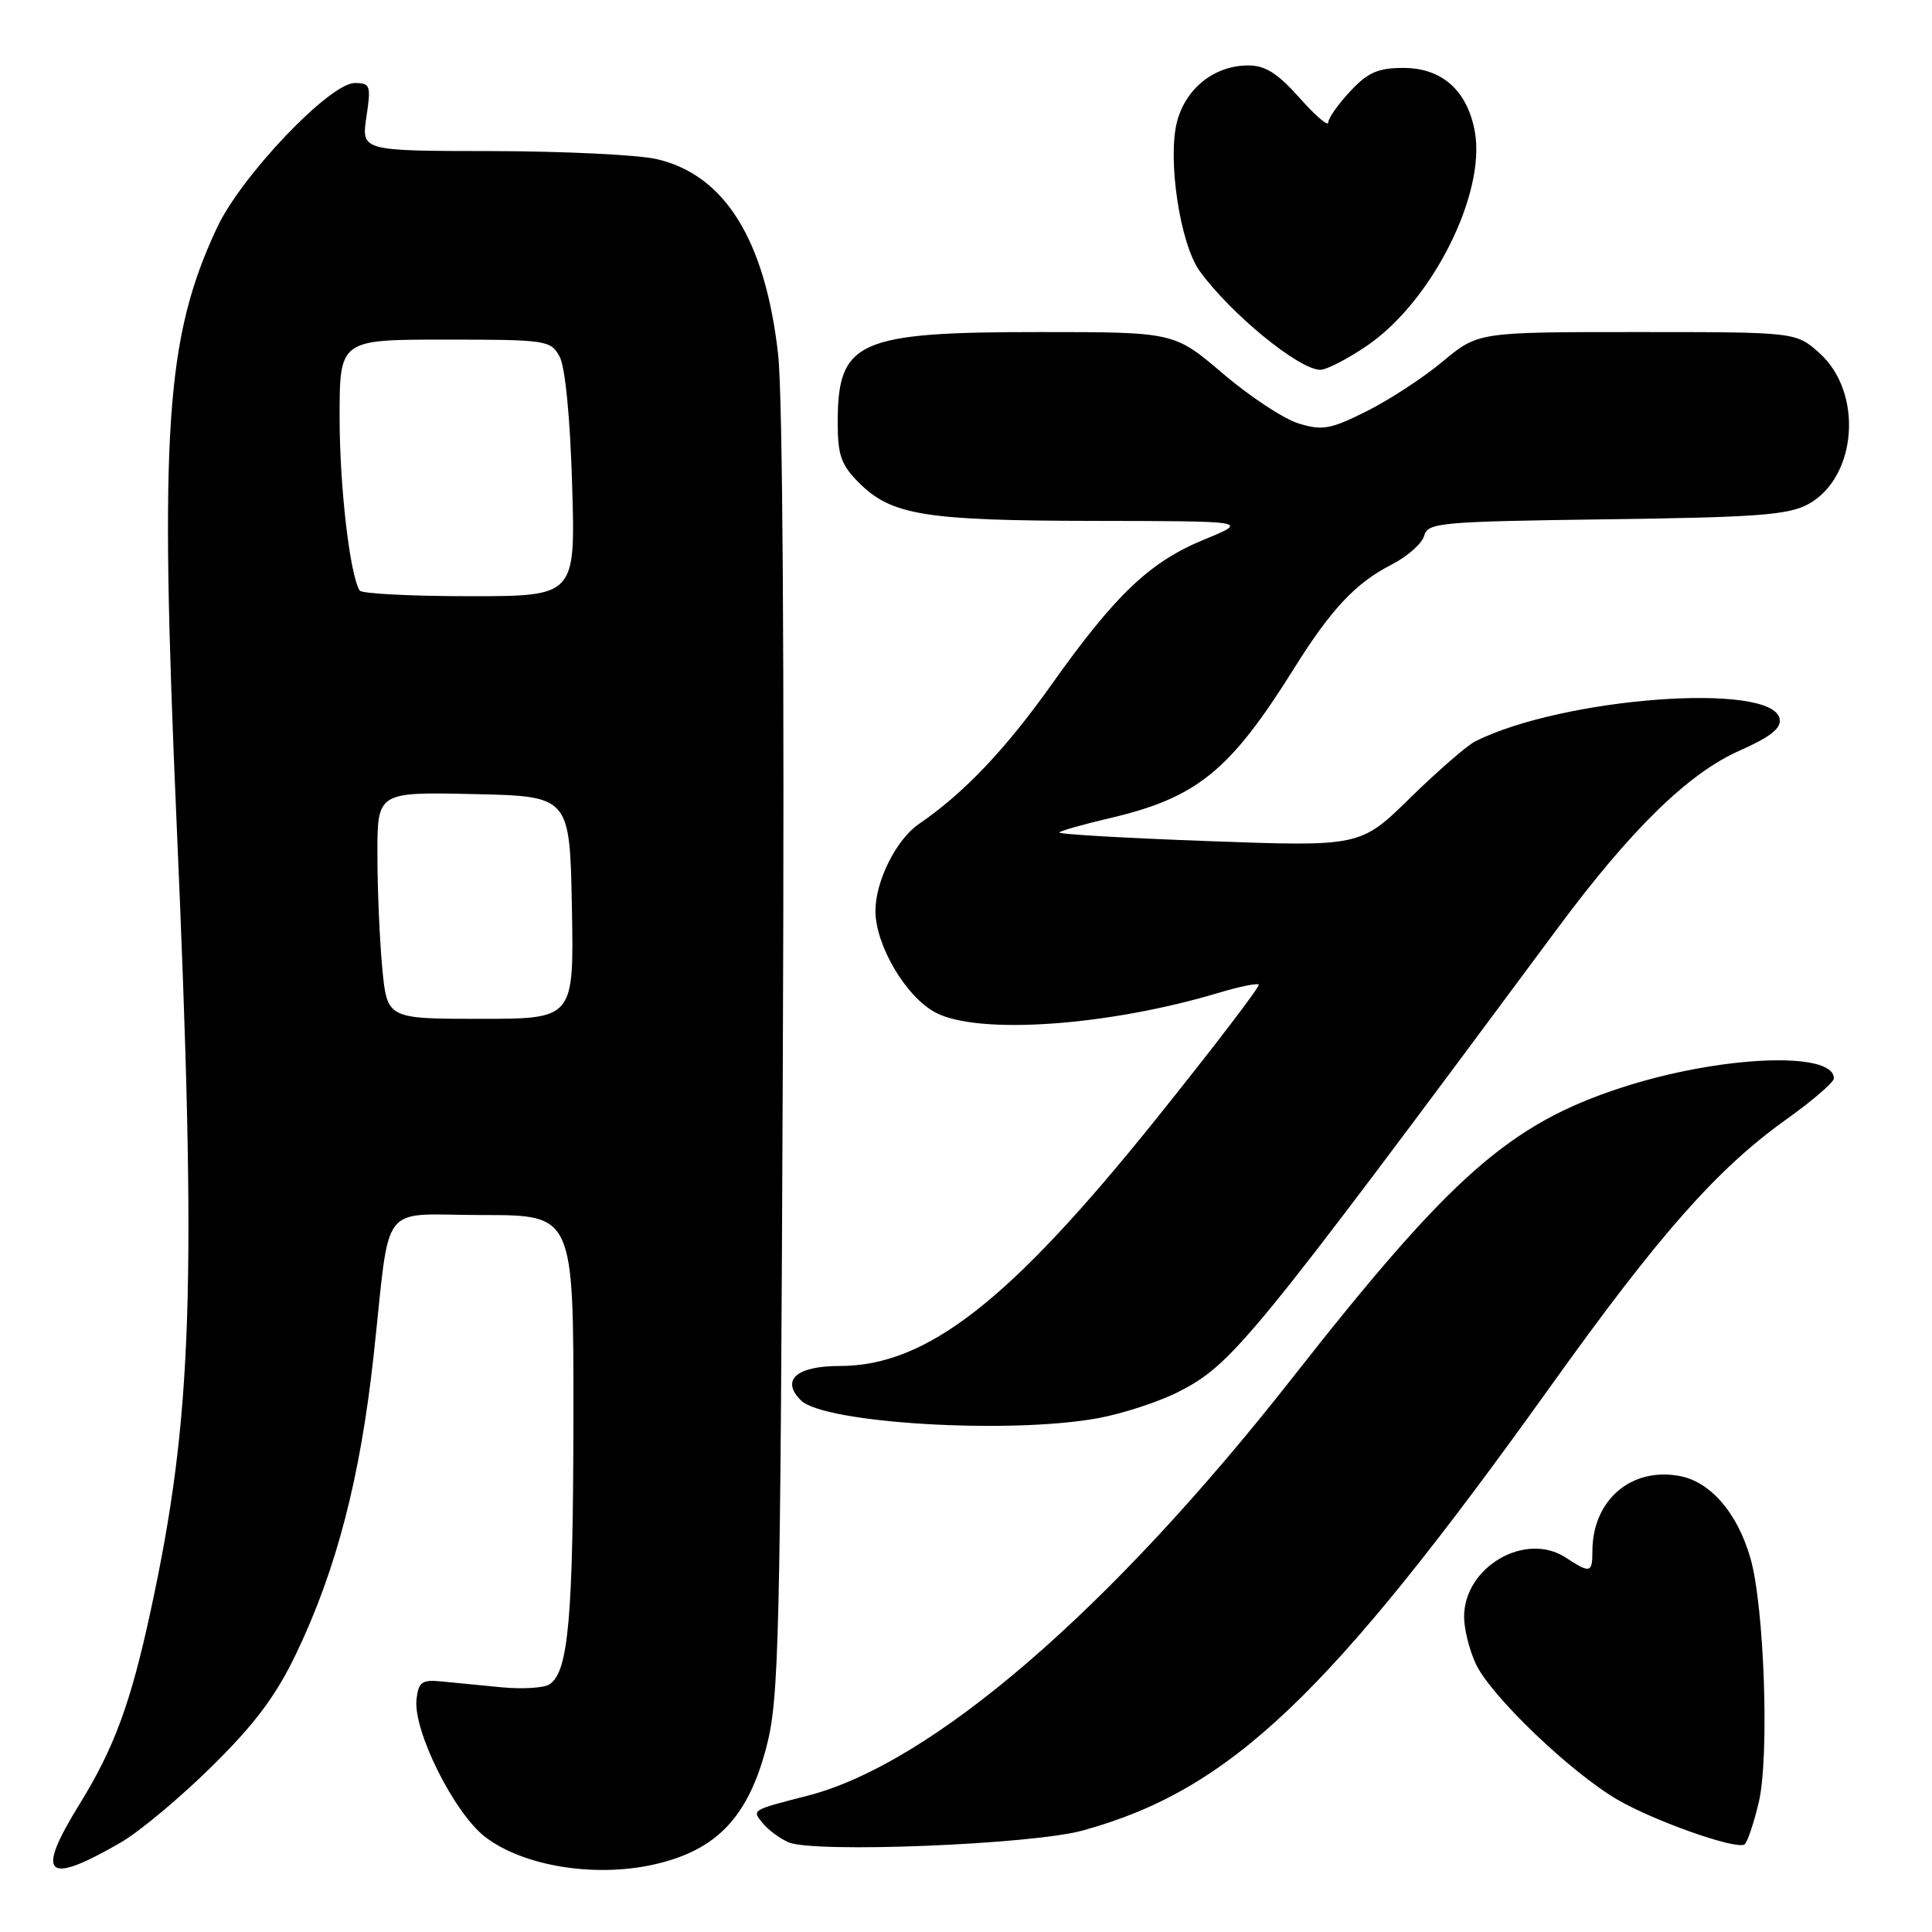 <?xml version="1.0" encoding="UTF-8" standalone="no"?>
<!DOCTYPE svg PUBLIC "-//W3C//DTD SVG 1.1//EN" "http://www.w3.org/Graphics/SVG/1.1/DTD/svg11.dtd" >
<svg xmlns="http://www.w3.org/2000/svg" xmlns:xlink="http://www.w3.org/1999/xlink" version="1.1" viewBox="0 0 256 256">
 <g >
 <path fill="currentColor"
d=" M 16.00 244.14 C 18.48 242.71 23.93 238.15 28.11 234.02 C 33.86 228.34 36.60 224.66 39.30 219.00 C 44.58 207.94 47.73 195.82 49.49 179.77 C 51.81 158.64 49.99 161.00 64.02 161.00 C 76.00 161.00 76.00 161.00 75.98 187.75 C 75.95 214.44 75.32 221.51 72.82 223.18 C 72.10 223.66 69.25 223.84 66.50 223.58 C 63.75 223.31 60.15 222.96 58.50 222.80 C 55.91 222.54 55.46 222.86 55.19 225.15 C 54.71 229.30 60.19 240.28 64.32 243.43 C 69.36 247.28 78.80 248.81 86.63 247.06 C 94.92 245.20 99.12 240.82 101.55 231.50 C 103.23 225.06 103.40 217.81 103.73 140.18 C 103.95 88.64 103.71 52.42 103.11 47.00 C 101.41 31.80 96.03 23.15 87.00 21.08 C 84.53 20.51 74.71 20.04 65.19 20.02 C 47.88 20.00 47.88 20.00 48.55 15.50 C 49.18 11.32 49.07 11.00 47.01 11.00 C 43.69 11.00 31.96 23.31 28.76 30.16 C 21.94 44.74 21.12 56.89 23.40 109.03 C 26.10 170.70 25.54 187.67 19.95 213.50 C 17.32 225.69 15.13 231.63 10.52 239.09 C 4.65 248.60 6.05 249.90 16.00 244.14 Z  M 143.47 242.55 C 162.99 237.18 176.05 224.78 205.48 183.66 C 219.87 163.54 227.55 154.85 236.70 148.32 C 240.17 145.85 243.00 143.40 243.00 142.89 C 243.00 139.22 227.83 139.88 214.84 144.12 C 200.03 148.95 192.24 155.83 171.29 182.52 C 147.12 213.33 123.47 233.72 106.98 237.95 C 99.51 239.87 99.60 239.81 101.10 241.62 C 101.83 242.50 103.35 243.62 104.47 244.11 C 107.80 245.57 136.69 244.42 143.47 242.55 Z  M 233.04 238.84 C 234.47 232.89 233.79 212.92 231.95 206.50 C 230.23 200.49 226.67 196.35 222.57 195.58 C 216.12 194.37 211.00 198.79 211.00 205.57 C 211.00 208.44 210.71 208.51 207.47 206.39 C 202.13 202.89 194.00 207.62 194.00 214.23 C 194.00 215.86 194.71 218.69 195.57 220.51 C 197.59 224.76 208.11 234.84 214.30 238.45 C 219.19 241.30 229.97 245.11 231.15 244.40 C 231.51 244.18 232.36 241.68 233.04 238.84 Z  M 145.53 187.91 C 148.77 187.31 153.51 185.76 156.07 184.47 C 163.27 180.81 165.53 178.06 206.39 123.00 C 216.14 109.86 223.73 102.45 230.53 99.45 C 234.62 97.63 236.05 96.50 235.81 95.24 C 234.86 90.34 207.17 92.39 195.50 98.22 C 194.40 98.77 190.52 102.14 186.88 105.70 C 180.26 112.19 180.26 112.19 160.10 111.45 C 149.02 111.05 140.14 110.53 140.37 110.30 C 140.60 110.06 143.56 109.23 146.93 108.44 C 158.62 105.71 162.95 102.20 171.51 88.50 C 176.39 80.71 179.61 77.27 184.36 74.83 C 186.49 73.74 188.45 72.01 188.71 70.99 C 189.17 69.25 190.79 69.11 212.85 68.81 C 232.84 68.55 236.98 68.24 239.61 66.80 C 246.09 63.25 246.92 52.00 241.08 46.78 C 237.97 44.00 237.97 44.00 216.91 44.00 C 195.86 44.00 195.86 44.00 191.18 47.89 C 188.61 50.04 184.06 53.01 181.07 54.50 C 176.29 56.89 175.23 57.08 172.07 56.11 C 170.11 55.51 165.60 52.54 162.05 49.51 C 155.59 44.00 155.59 44.00 137.76 44.00 C 113.61 44.00 111.00 45.17 111.00 56.01 C 111.00 60.32 111.46 61.61 113.83 63.98 C 118.12 68.27 122.54 68.99 145.00 69.02 C 165.50 69.05 165.50 69.05 159.59 71.48 C 152.35 74.45 147.83 78.75 139.32 90.73 C 133.22 99.32 127.70 105.12 121.75 109.19 C 118.76 111.24 116.00 116.76 116.00 120.69 C 116.00 125.27 120.06 132.12 123.98 134.18 C 129.68 137.16 146.91 135.94 161.59 131.52 C 164.24 130.73 166.58 130.25 166.79 130.46 C 167.01 130.67 160.83 138.75 153.07 148.42 C 133.76 172.45 122.79 181.00 111.27 181.00 C 105.53 181.00 103.43 182.86 106.12 185.55 C 109.17 188.60 133.82 190.07 145.53 187.91 Z  M 181.15 45.80 C 189.78 39.91 196.95 25.60 195.41 17.36 C 194.39 11.96 191.05 9.00 185.95 9.00 C 182.60 9.00 181.24 9.60 178.90 12.11 C 177.31 13.81 176.00 15.67 176.00 16.23 C 176.00 16.80 174.28 15.32 172.19 12.96 C 169.31 9.72 167.65 8.67 165.41 8.67 C 160.96 8.67 157.17 11.64 155.98 16.06 C 154.66 20.99 156.35 32.30 158.96 35.91 C 163.04 41.56 172.13 49.00 174.95 49.00 C 175.78 49.00 178.57 47.56 181.15 45.80 Z  M 50.65 128.25 C 50.30 124.54 50.01 117.77 50.01 113.22 C 50.00 104.94 50.00 104.94 62.75 105.22 C 75.50 105.50 75.50 105.50 75.78 120.25 C 76.05 135.00 76.05 135.00 63.67 135.00 C 51.29 135.00 51.29 135.00 50.65 128.25 Z  M 47.66 78.25 C 46.35 76.14 45.00 64.45 45.00 55.32 C 45.00 45.00 45.00 45.00 58.96 45.00 C 72.42 45.00 72.97 45.08 74.15 47.25 C 74.89 48.61 75.55 55.33 75.81 64.25 C 76.25 79.00 76.25 79.00 62.18 79.00 C 54.45 79.00 47.91 78.66 47.66 78.25 Z "/>
</g>
</svg>